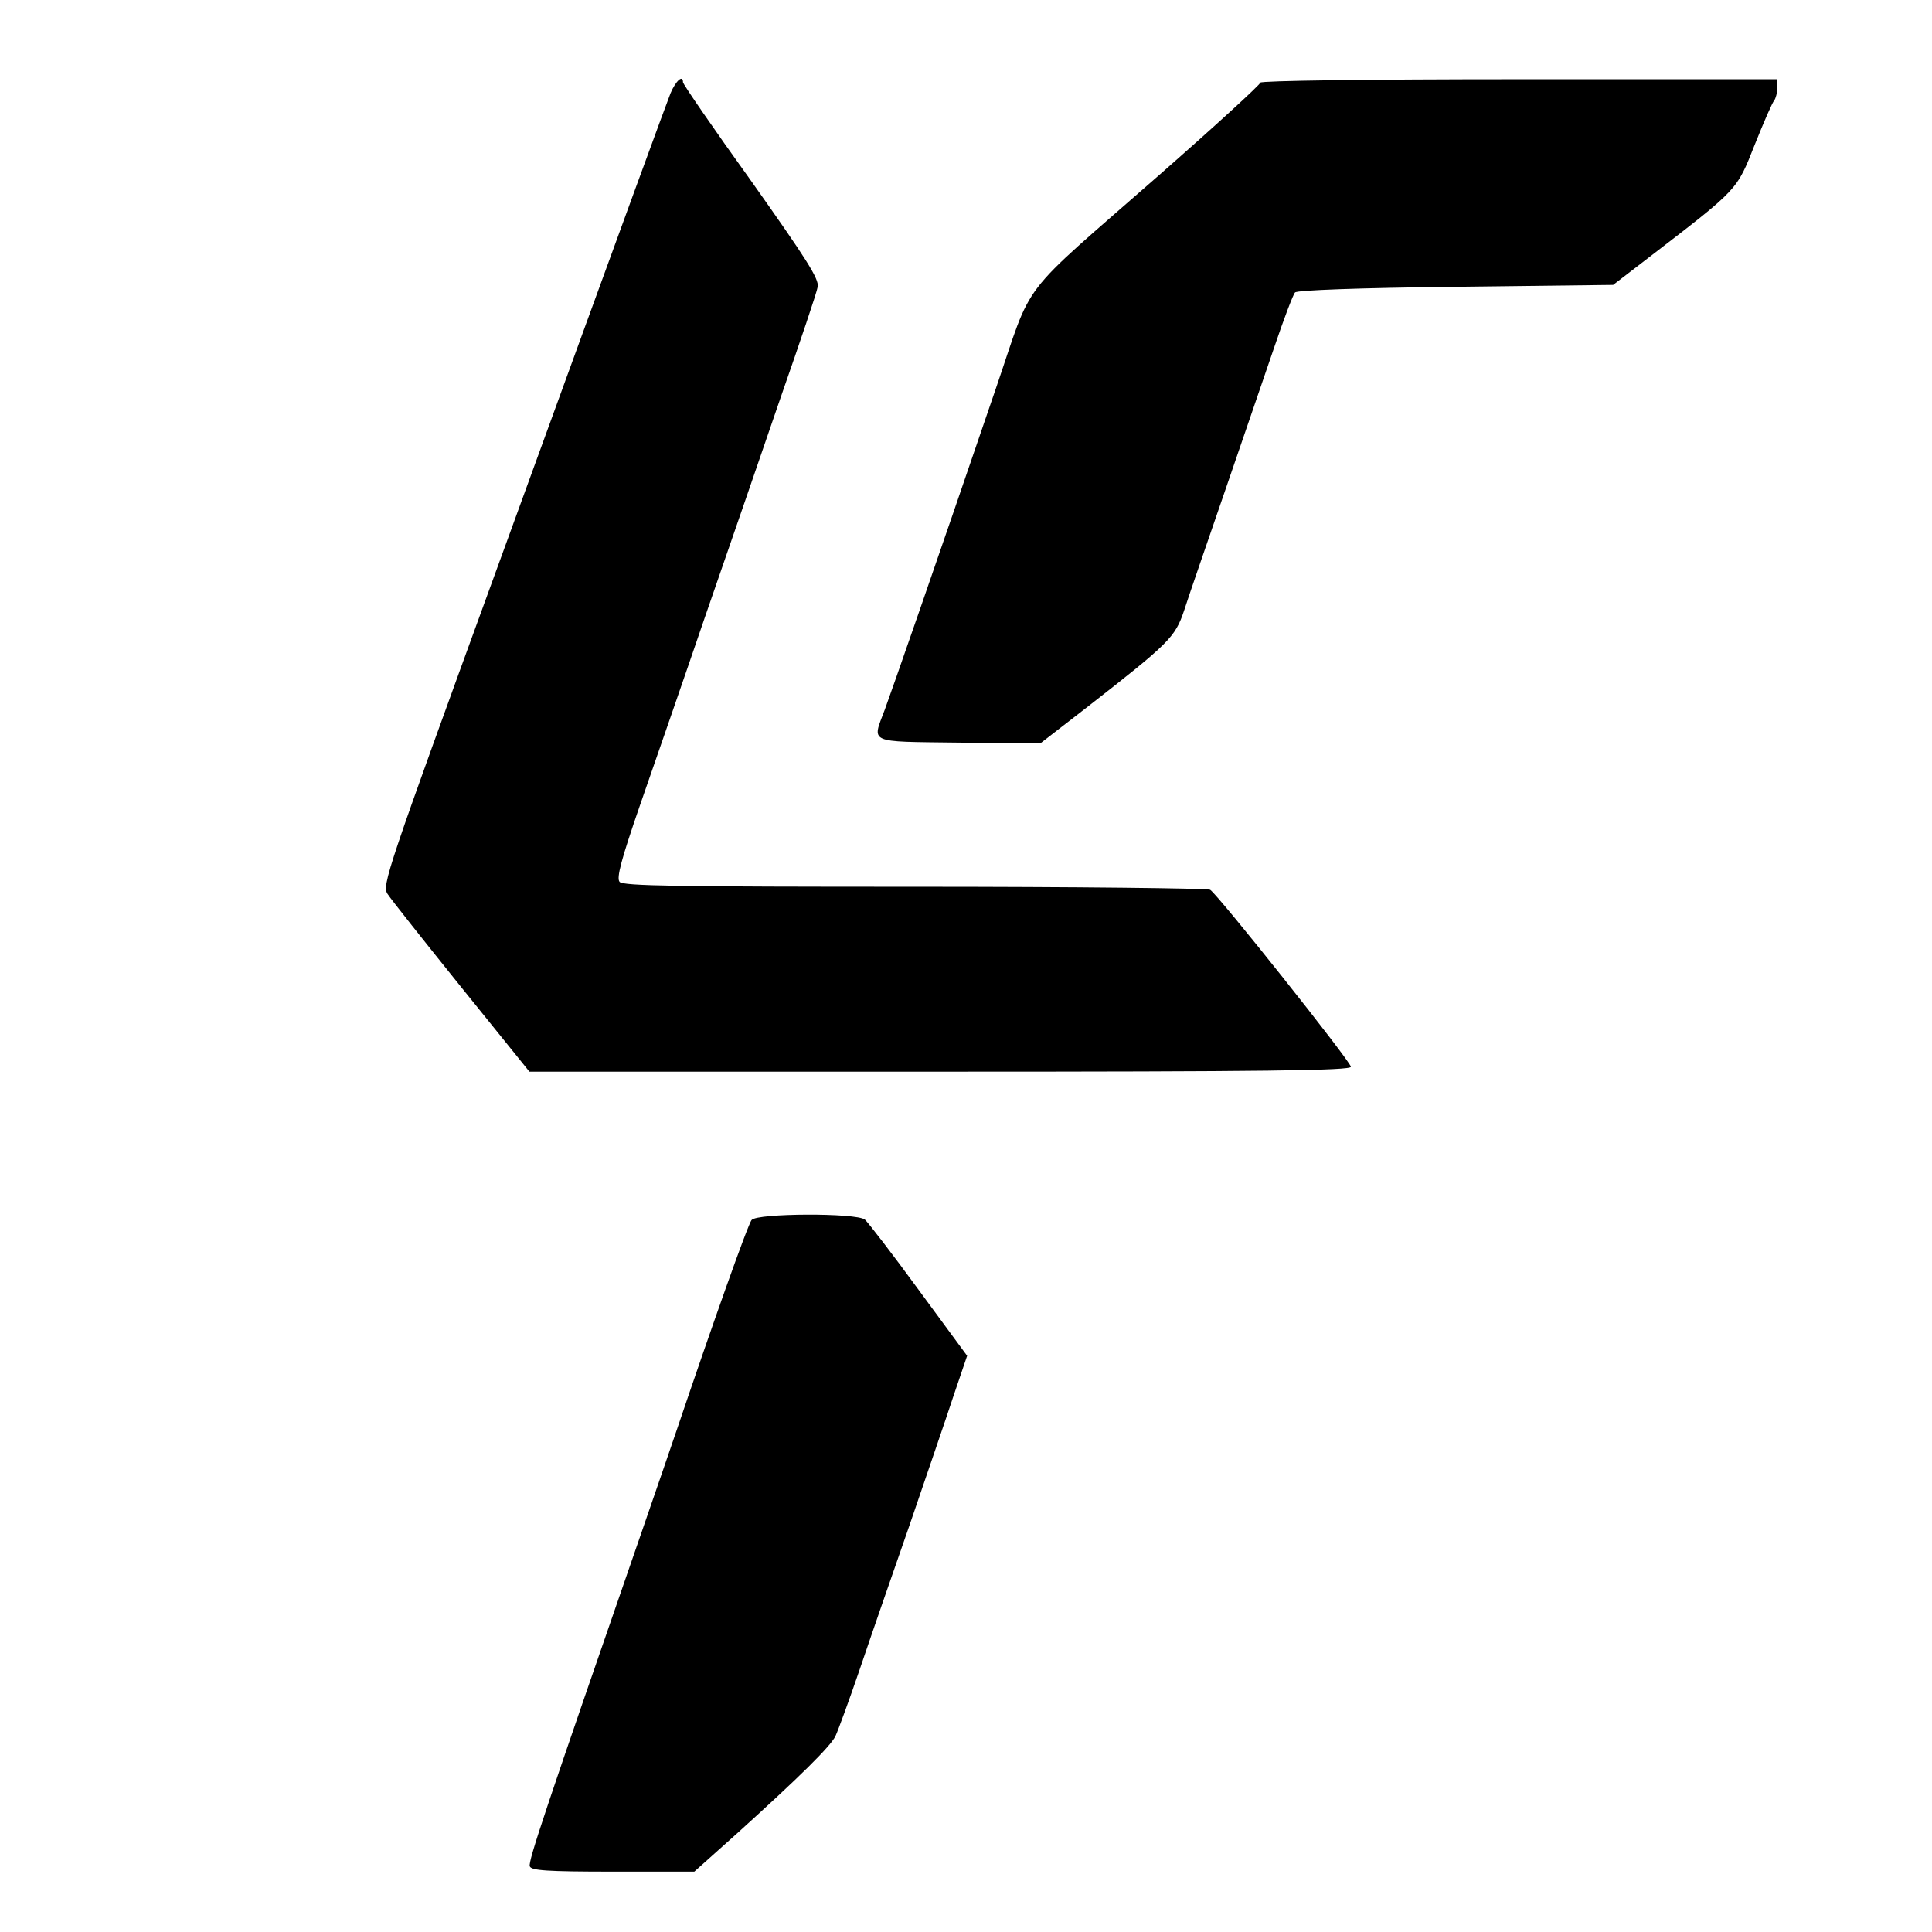 <?xml version="1.0" standalone="no"?>
<!DOCTYPE svg PUBLIC "-//W3C//DTD SVG 20010904//EN"
 "http://www.w3.org/TR/2001/REC-SVG-20010904/DTD/svg10.dtd">
<svg version="1.0" xmlns="http://www.w3.org/2000/svg"
 width="512pt" height="512pt" viewBox="0 0 512 512"
 preserveAspectRatio="xMidYMid meet">

<g transform="translate(0,512) scale(0.1,-0.1)"
fill="#000000" stroke="none">
<path d="M1777 4873 c-18 -47 -85 -229 -463 -1268 -290 -796 -302 -831 -287
-854 9 -14 97 -125 196 -248 l180 -223 1088 0 c865 0 1089 3 1089 13 0 13
-352 456 -373 469 -7 4 -359 8 -783 8 -626 0 -774 2 -782 13 -9 10 5 61 54
203 36 104 115 331 174 504 60 173 150 434 200 580 51 146 95 276 97 290 4 21
-31 75 -176 280 -100 139 -181 257 -181 262 0 21 -19 4 -33 -29z"/>
<path d="M3340 4901 c0 -5 -120 -115 -267 -244 -383 -336 -332 -269 -434 -567
-159 -466 -277 -804 -294 -850 -34 -91 -49 -85 196 -88 l216 -2 124 96 c218
170 233 185 257 256 11 35 60 176 107 313 47 138 107 311 132 385 25 74 50
140 55 145 6 6 167 12 426 15 l417 5 95 73 c238 183 232 177 280 298 24 60 47
113 52 118 4 6 8 20 8 33 l0 23 -685 0 c-403 0 -685 -4 -685 -9z"/>
<path d="M1992 1887 c-10 -11 -108 -289 -197 -552 -13 -38 -57 -167 -98 -285
-249 -719 -298 -863 -293 -876 4 -11 45 -14 221 -14 l215 0 113 101 c168 152
247 230 261 258 7 15 36 94 64 176 28 83 88 256 133 385 44 129 97 283 116
341 l36 106 -128 174 c-70 96 -135 180 -143 187 -23 18 -285 17 -300 -1z"/>
</g>
</svg>
